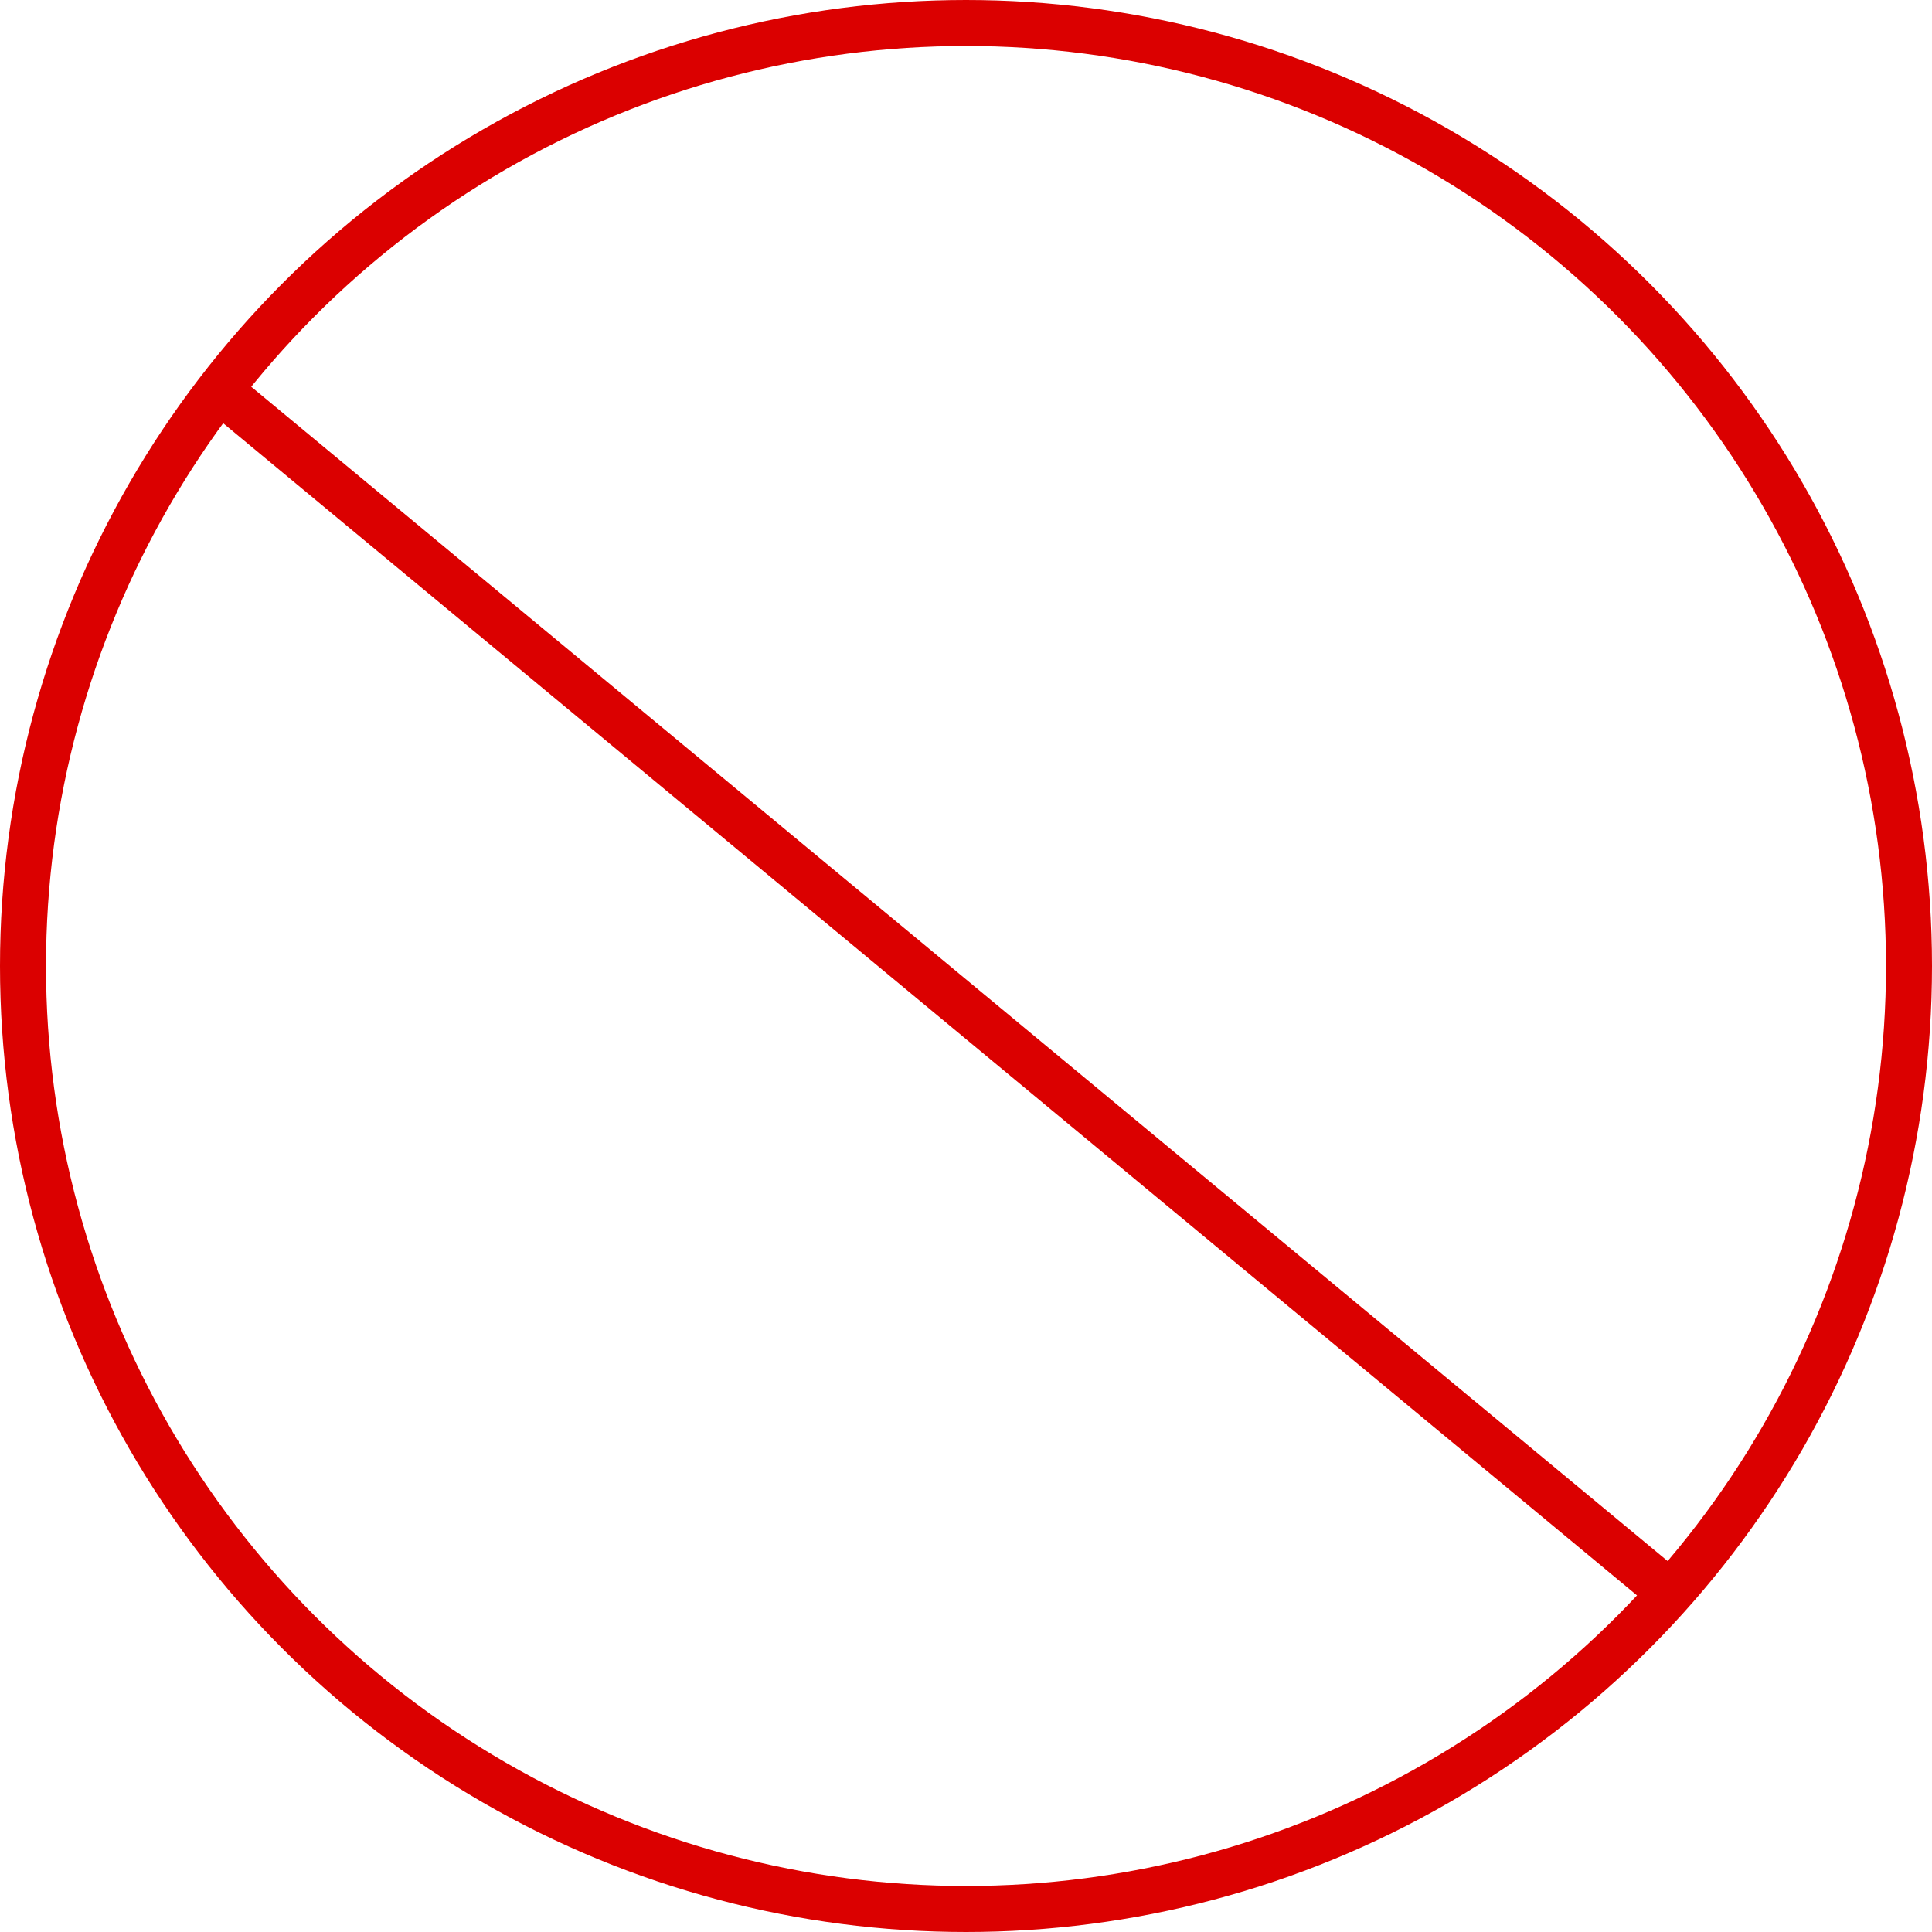 <svg width="420" height="420" viewBox="0 0 420 420" fill="none" xmlns="http://www.w3.org/2000/svg">
<circle cx="210" cy="210" r="205" stroke="#DB0000" stroke-width="10"/>
<path d="M48.5 85.5L361.5 345" stroke="#DB0000" stroke-width="10"/>
</svg>
